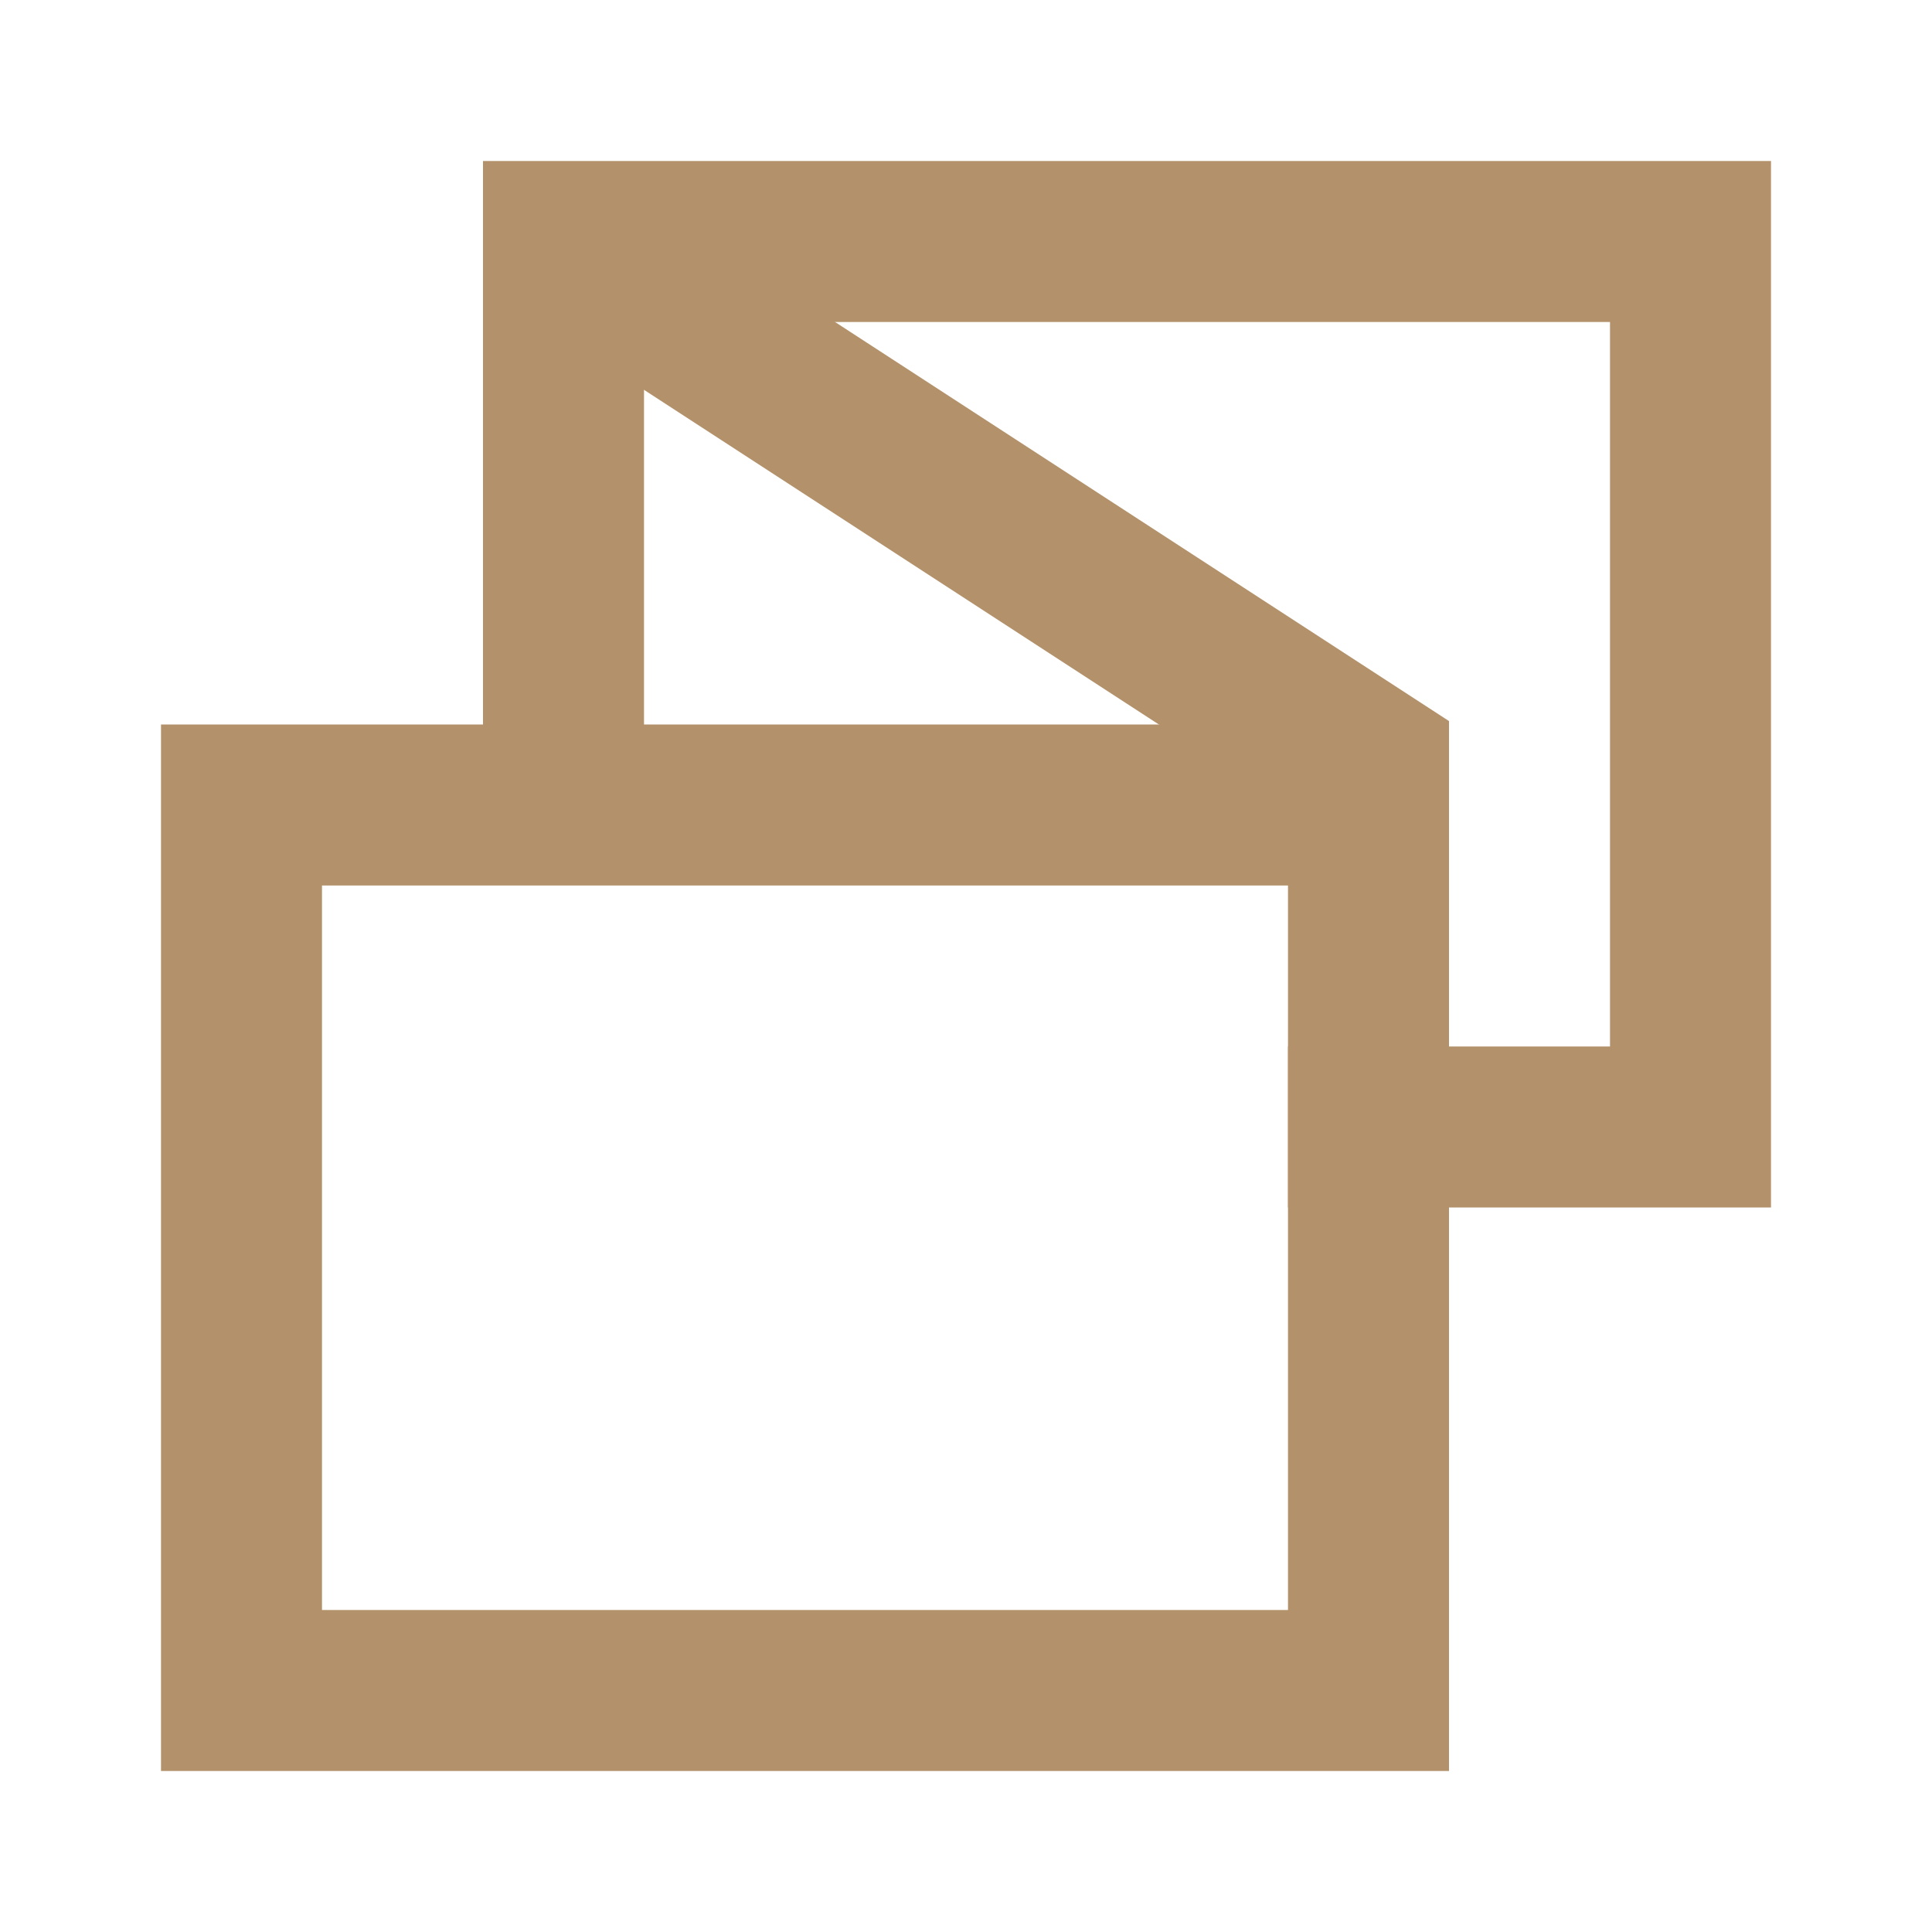 <svg width="24" height="24" viewBox="0 0 24 24" fill="none" xmlns="http://www.w3.org/2000/svg">
<path d="M7 10.5V3H21V14H16" stroke="#B3926B" stroke-width="2"/>
<rect x="3" y="10" width="14" height="11" stroke="#B3926B" stroke-width="2"/>
<path d="M7 3L17 9.5V11" stroke="#B3926B" stroke-width="2"/>
</svg>
